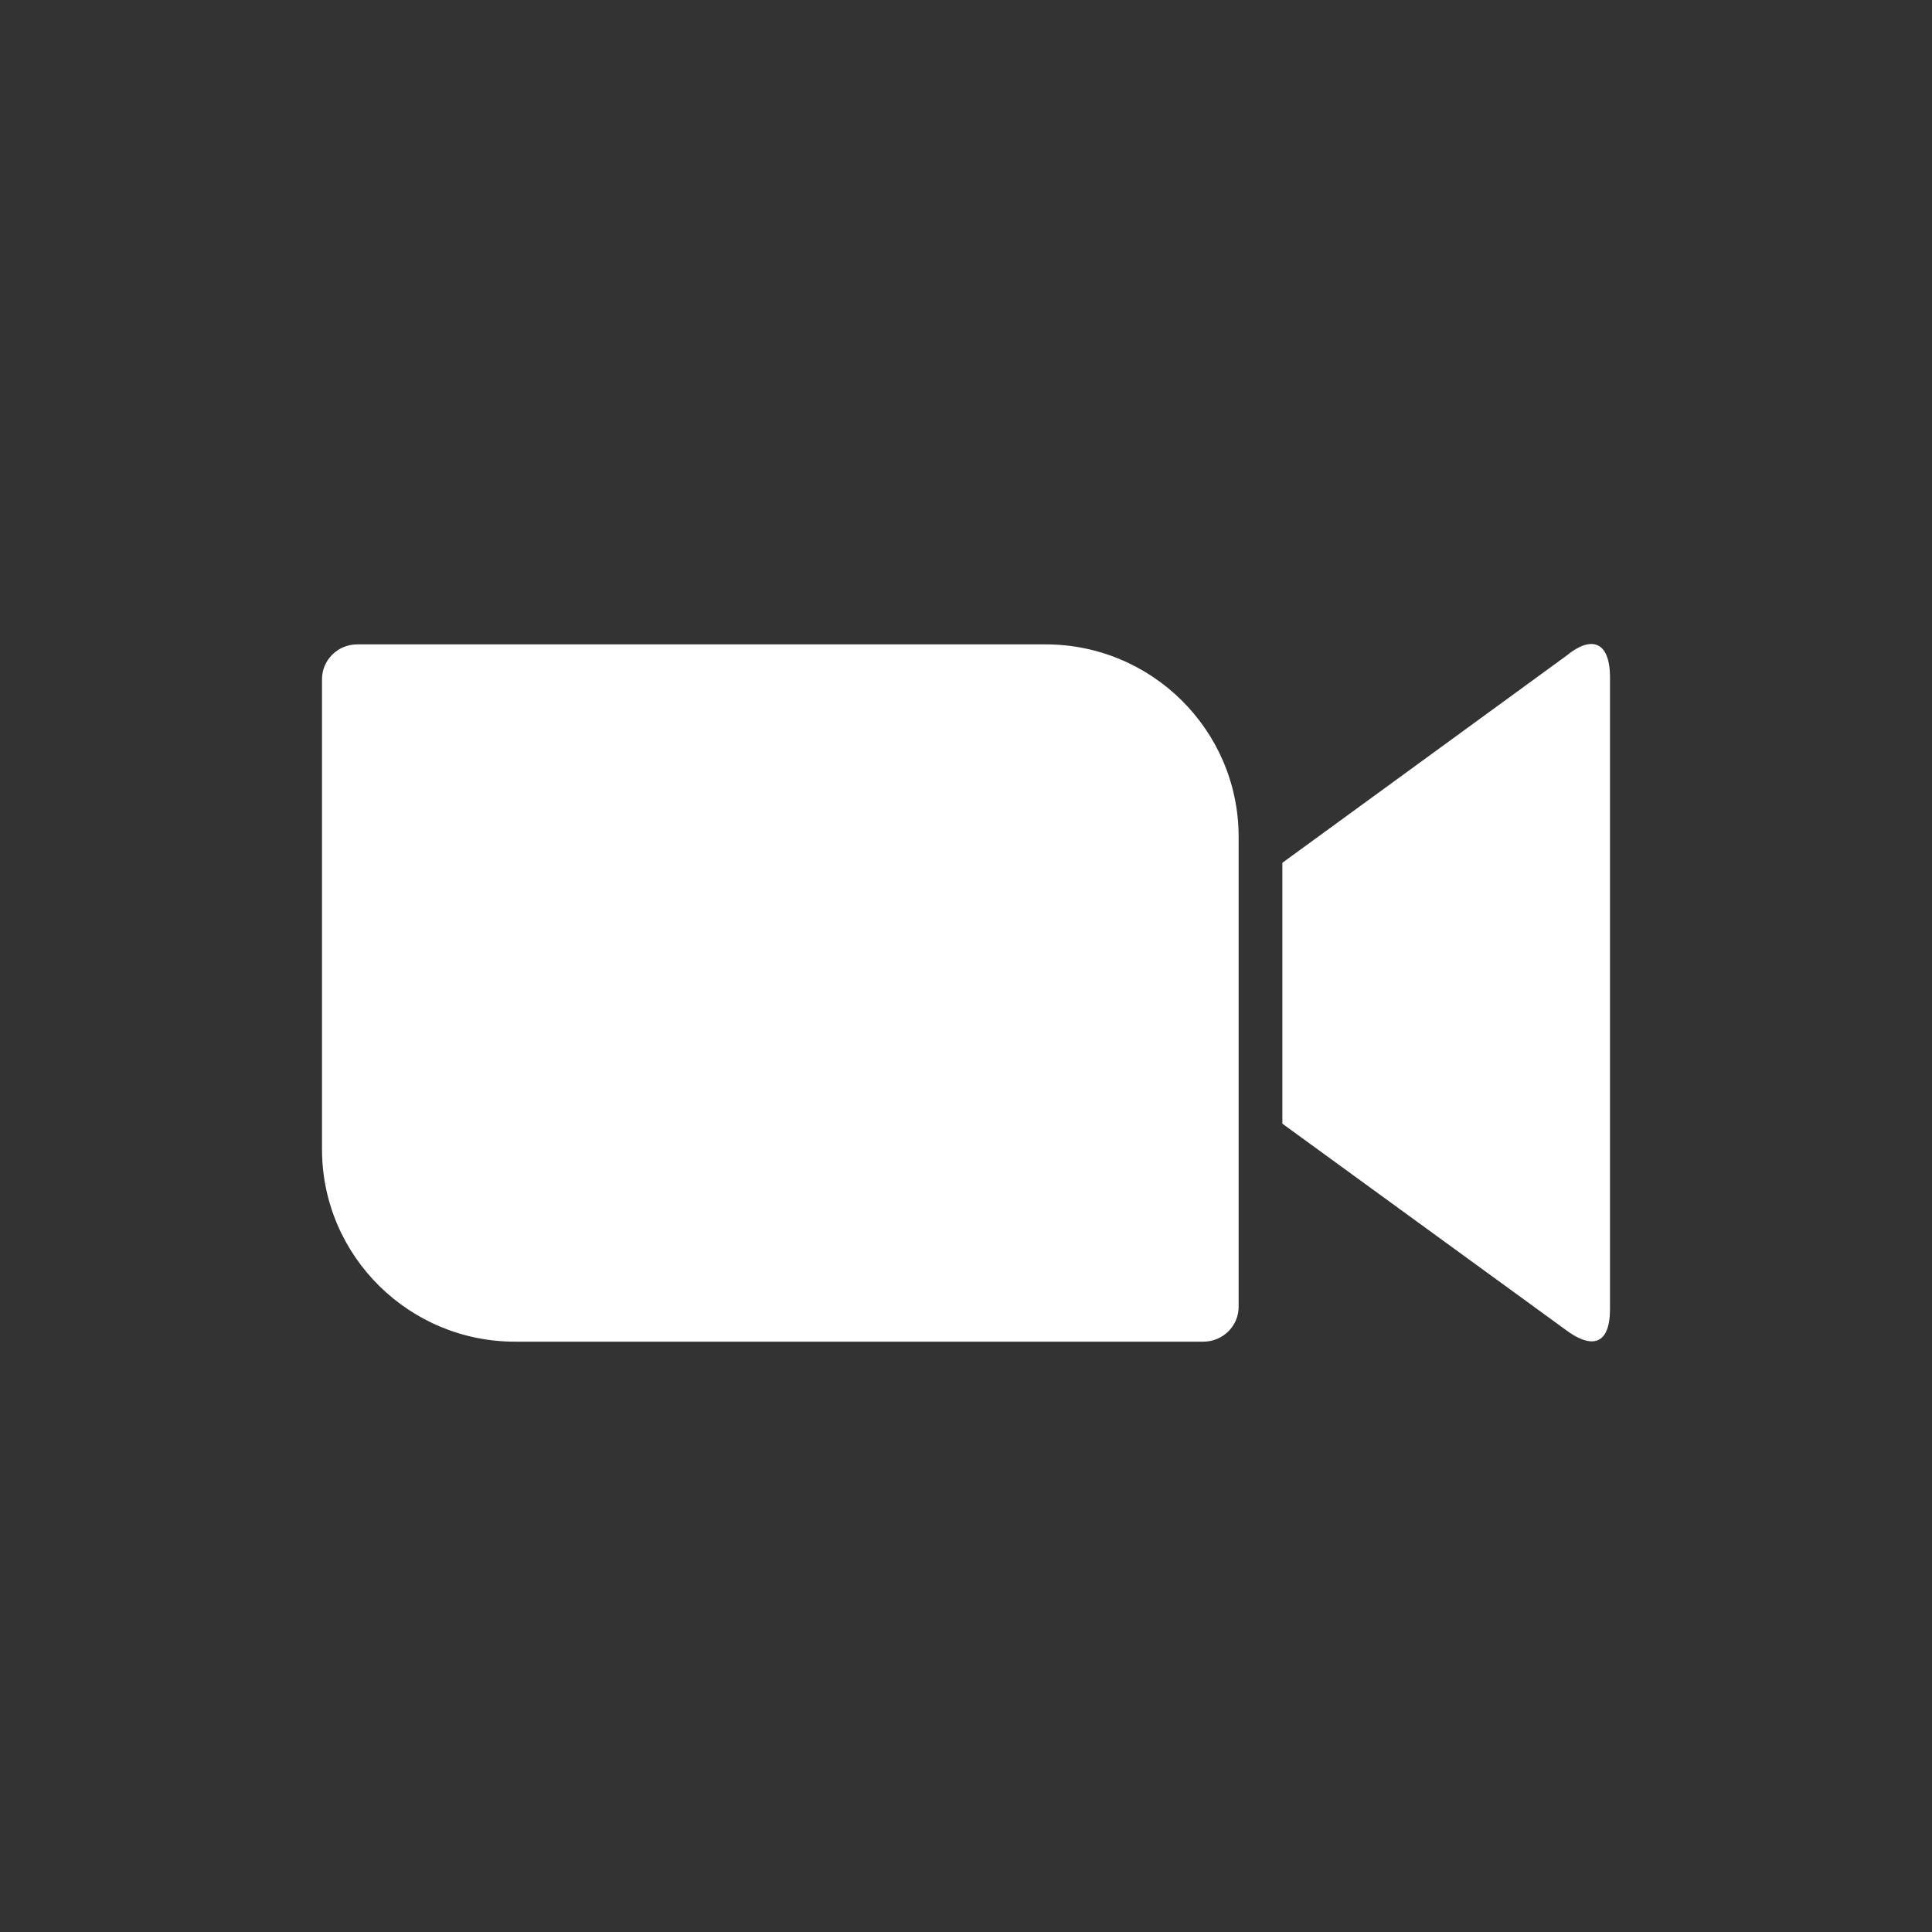 <svg width="36" height="36" viewBox="0 0 36 36" fill="none" xmlns="http://www.w3.org/2000/svg">
<rect x="0" y="0" width="36" height="36" fill="#333333" stroke="none"/>
<path d="M6 12.655V21.428C6.008 23.412 7.631 25.008 9.611 25H22.422C22.787 25 23.08 24.707 23.08 24.352V15.579C23.072 13.595 21.449 11.999 19.469 12.007H6.658C6.293 12.007 6 12.299 6 12.655H6ZM23.895 16.077L29.185 12.221C29.644 11.841 30 11.936 30 12.624V24.384C30 25.166 29.564 25.071 29.185 24.787L23.895 20.938V16.077Z" fill="white"/>
</svg>
